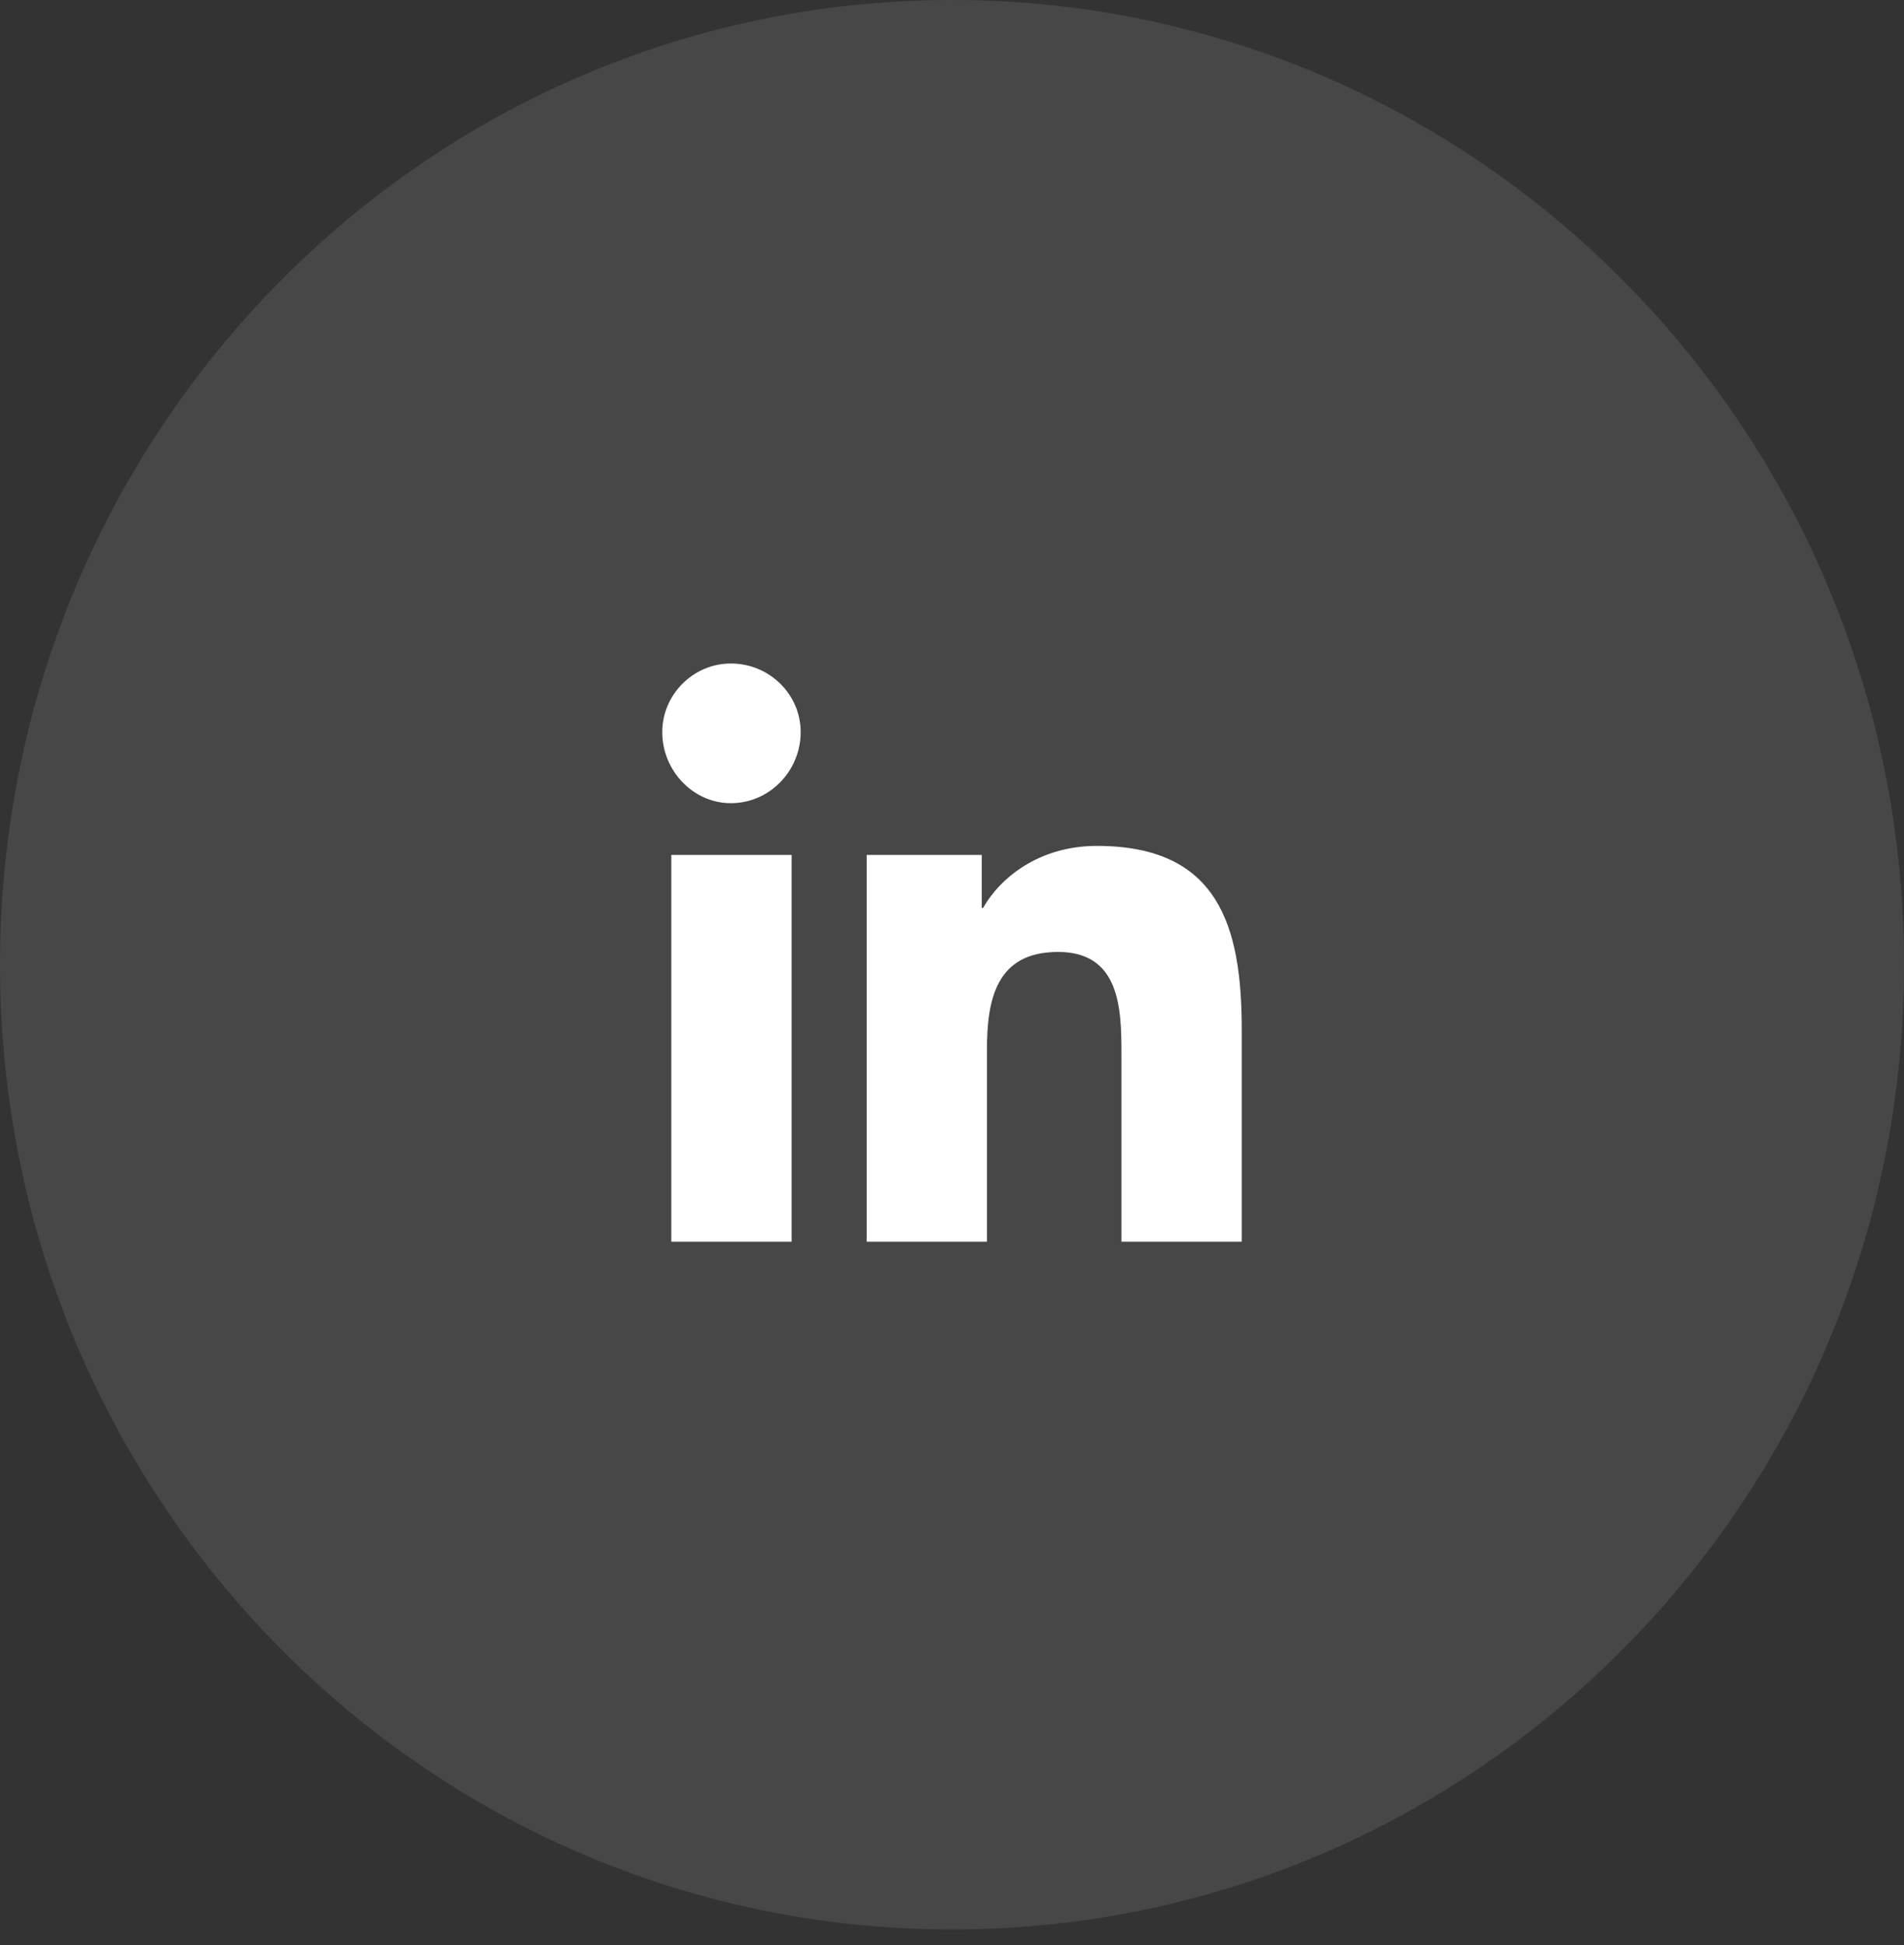 <svg width="46" height="47" viewBox="0 0 46 47" fill="none" xmlns="http://www.w3.org/2000/svg">
<rect x="0" y="0" width="46" height="47" fill="#333333" stroke="none"/>
<path opacity="0.1" d="M23 46.618C35.703 46.618 46 36.182 46 23.309C46 10.436 35.703 0 23 0C10.297 0 0 10.436 0 23.309C0 36.182 10.297 46.618 23 46.618Z" fill="white"/>
<path d="M19.125 30V20.656H16.219V30H19.125ZM17.656 19.406C18.594 19.406 19.344 18.625 19.344 17.688C19.344 16.781 18.594 16.031 17.656 16.031C16.75 16.031 16 16.781 16 17.688C16 18.625 16.75 19.406 17.656 19.406ZM29.969 30H30V24.875C30 22.375 29.438 20.438 26.5 20.438C25.094 20.438 24.156 21.219 23.75 21.938H23.719V20.656H20.938V30H23.844V25.375C23.844 24.156 24.062 23 25.562 23C27.062 23 27.094 24.375 27.094 25.469V30H29.969Z" fill="white"/>
</svg>
